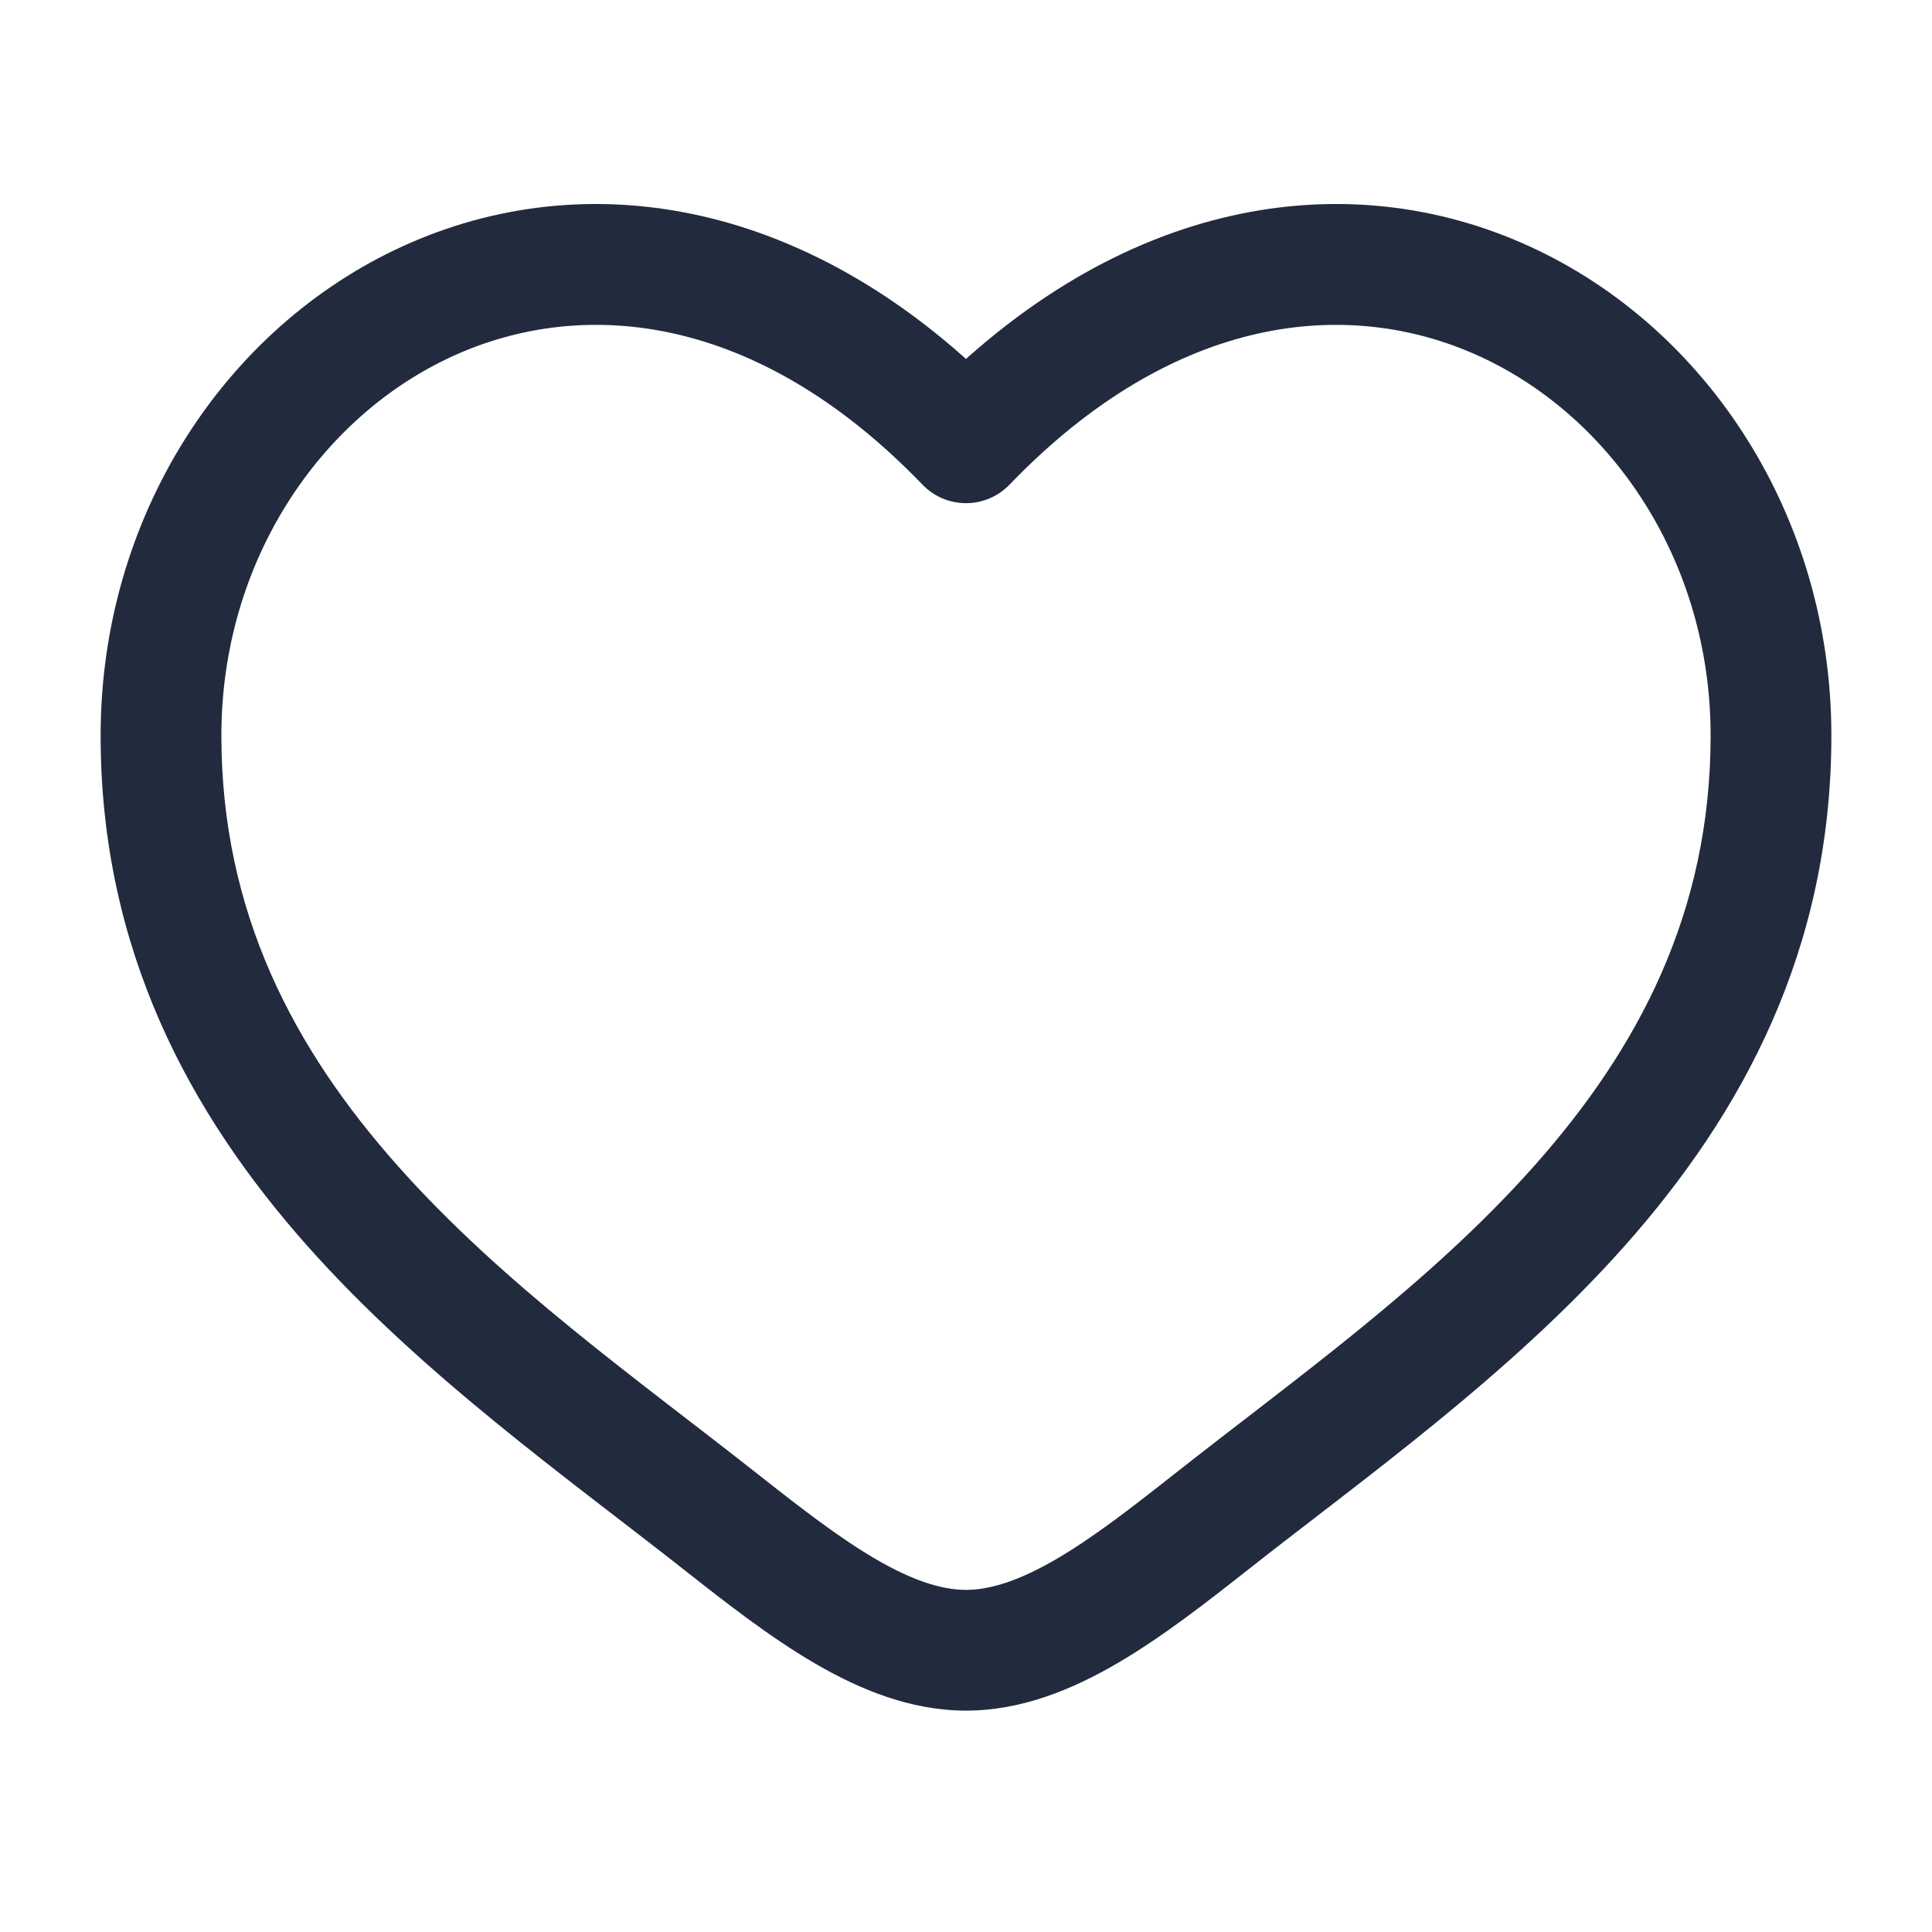 <svg width="800" height="800" viewBox="0 0 800 800" fill="none" xmlns="http://www.w3.org/2000/svg">
<path d="M400 183.354L381.987 200.691C386.7 205.588 393.203 208.354 400 208.354C406.797 208.354 413.3 205.588 418.013 200.691L400 183.354ZM314.202 610.73C263.68 570.903 208.436 532.01 164.61 482.66C121.641 434.273 91.667 377.817 91.667 304.57H41.667C41.667 393.42 78.683 461.203 127.224 515.86C174.908 569.553 235.692 612.507 283.247 649.997L314.202 610.73ZM91.667 304.57C91.667 232.874 132.179 172.751 187.479 147.473C241.202 122.916 313.389 129.419 381.987 200.691L418.013 166.018C336.617 81.451 242.136 67.513 166.692 101.999C92.824 135.764 41.667 214.168 41.667 304.57H91.667ZM283.247 649.997C300.322 663.457 318.651 677.81 337.227 688.663C355.797 699.513 376.987 708.333 400 708.333V658.333C389.68 658.333 377.537 654.31 362.453 645.493C347.377 636.683 331.736 624.553 314.202 610.73L283.247 649.997ZM516.753 649.997C564.307 612.507 625.093 569.553 672.777 515.86C721.317 461.203 758.333 393.42 758.333 304.57H708.333C708.333 377.817 678.36 434.273 635.39 482.66C591.563 532.01 536.32 570.903 485.8 610.73L516.753 649.997ZM758.333 304.57C758.333 214.168 707.177 135.764 633.307 101.999C557.863 67.513 463.383 81.451 381.987 166.018L418.013 200.691C486.61 129.419 558.797 122.916 612.52 147.473C667.82 172.751 708.333 232.874 708.333 304.57H758.333ZM485.8 610.73C468.263 624.553 452.623 636.683 437.547 645.493C422.463 654.31 410.32 658.333 400 658.333V708.333C423.013 708.333 444.203 699.513 462.773 688.663C481.35 677.81 499.677 663.457 516.753 649.997L485.8 610.73Z" fill="#222A3E"/>
</svg>
